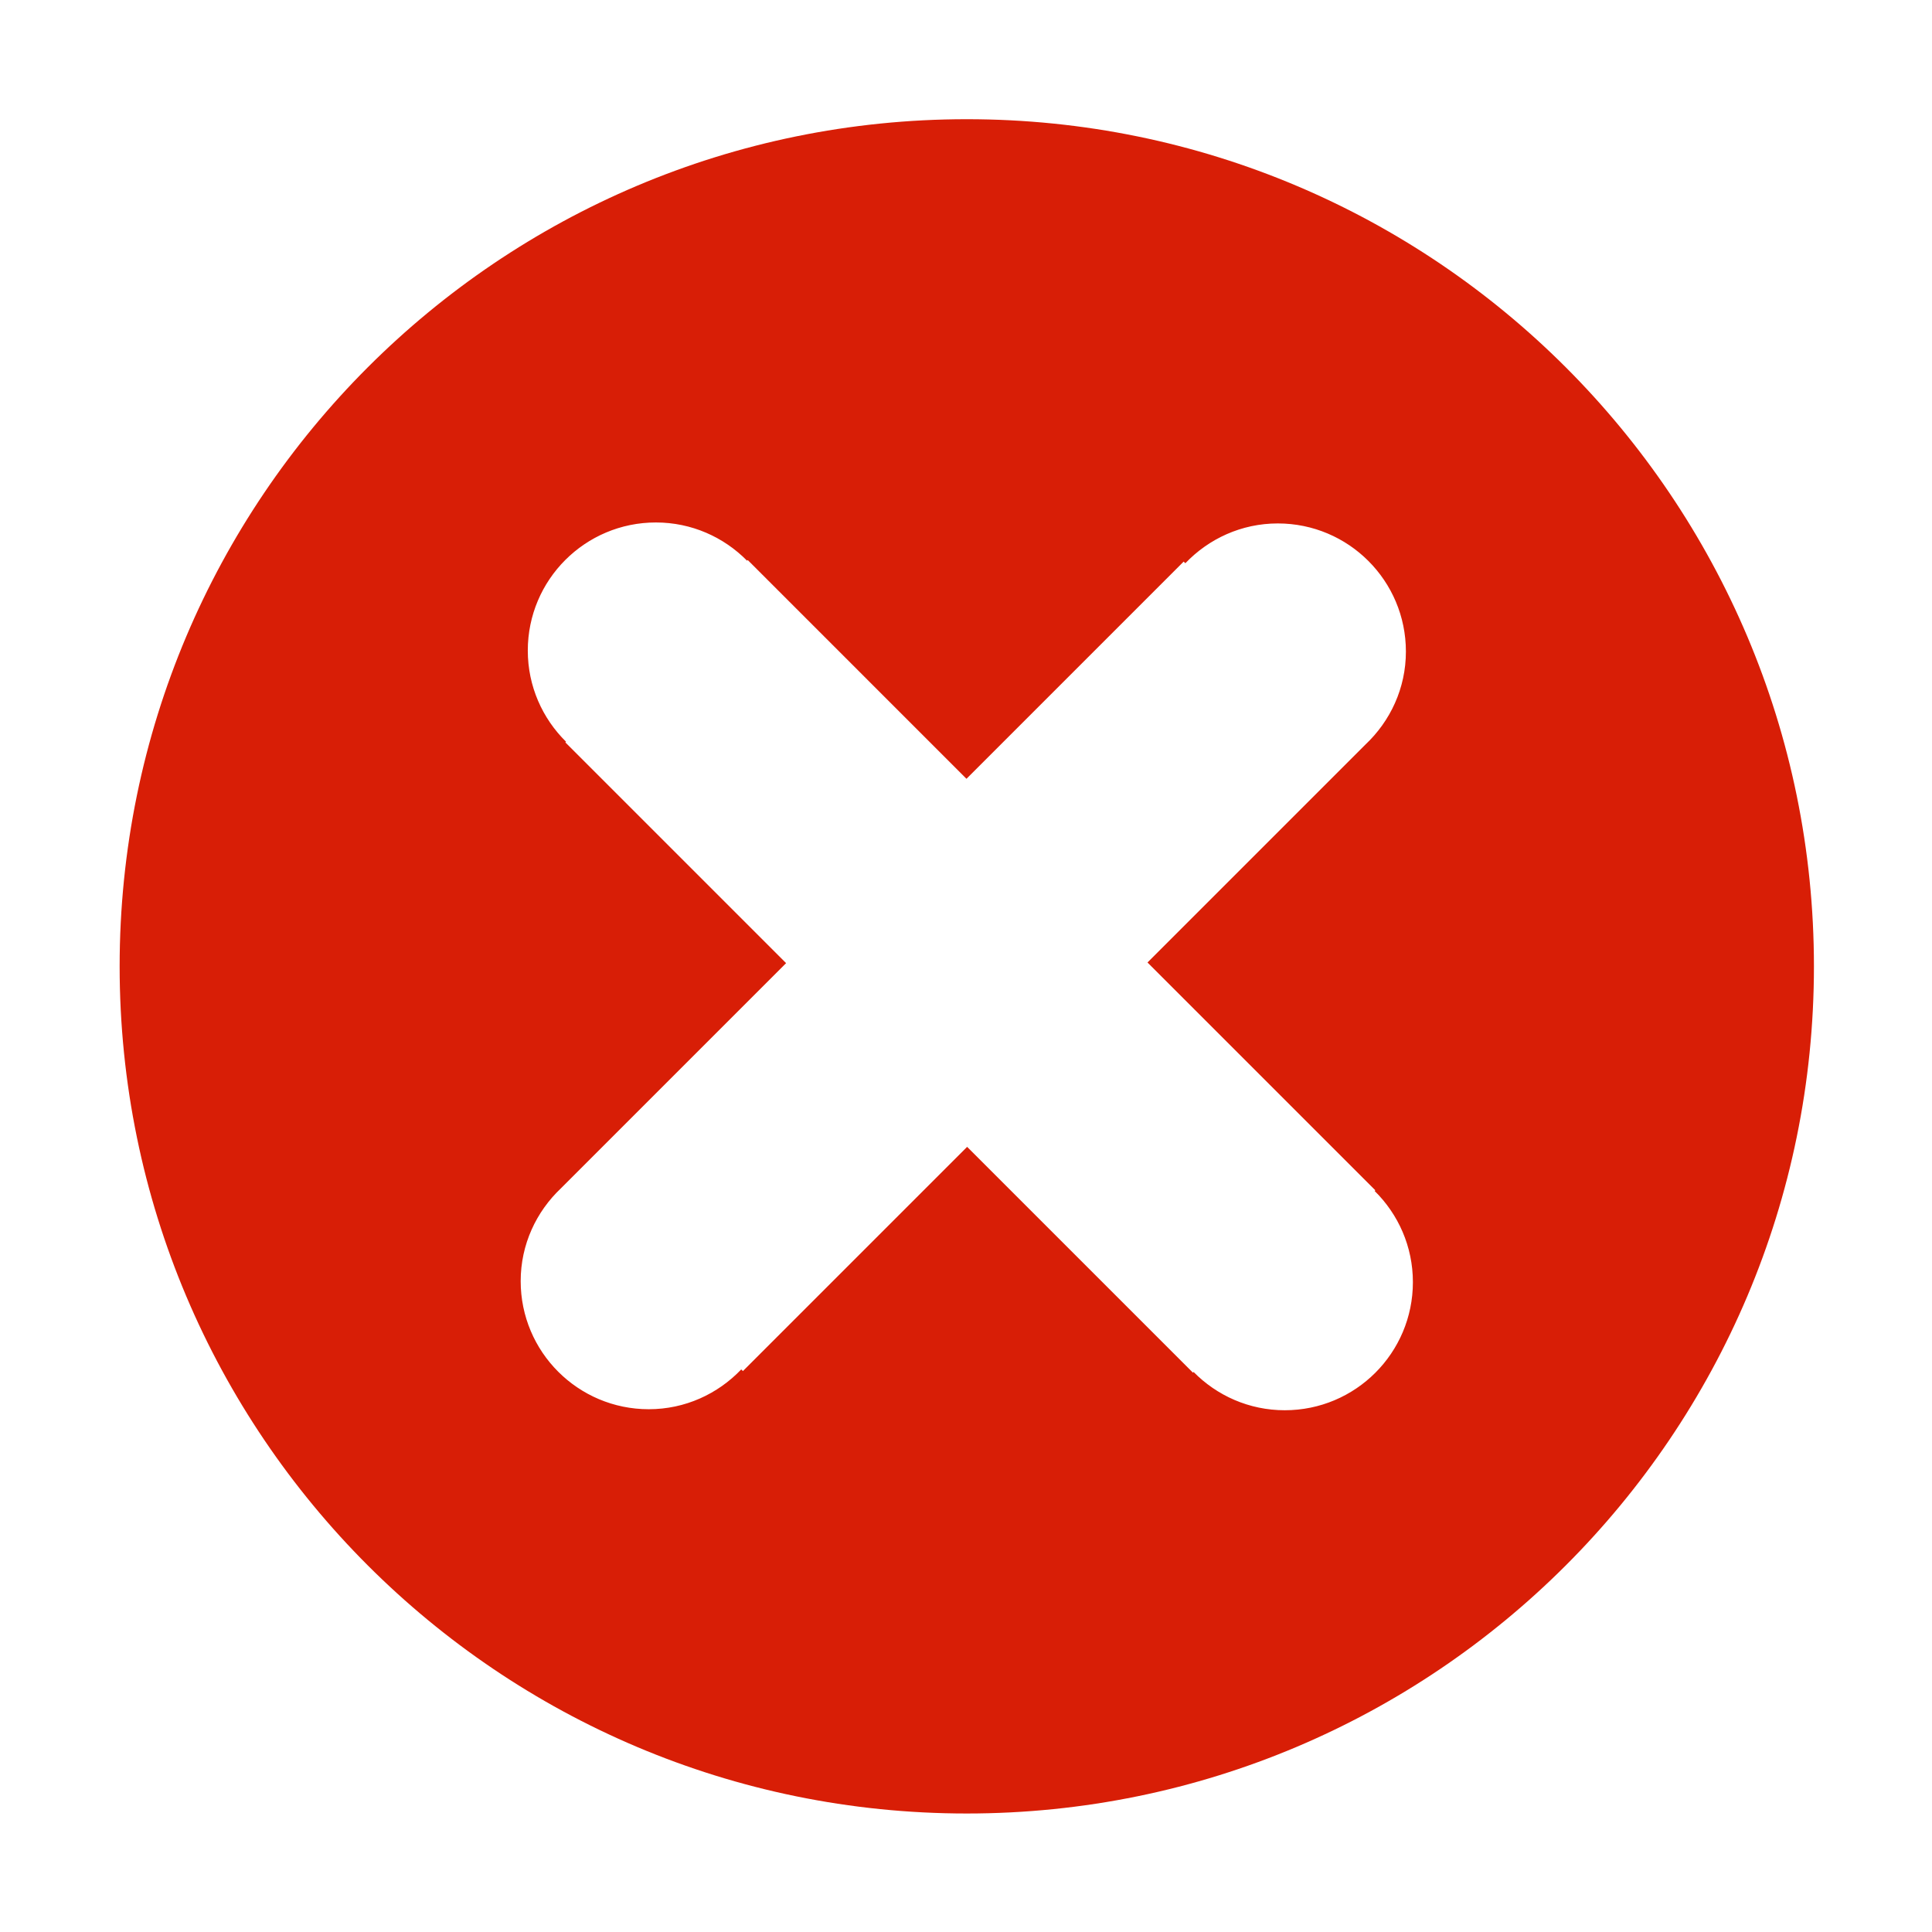 <?xml version="1.0" standalone="no"?><!DOCTYPE svg PUBLIC "-//W3C//DTD SVG 1.1//EN" "http://www.w3.org/Graphics/SVG/1.1/DTD/svg11.dtd"><svg class="icon" width="200px" height="200.00px" viewBox="0 0 1024 1024" version="1.1" xmlns="http://www.w3.org/2000/svg"><path d="M512.418 63.181c-247.979 0-449.007 201.027-449.007 449.007s201.029 449.007 449.007 449.007c247.981 0 449.007-201.027 449.007-449.007S760.397 63.181 512.418 63.181zM680.966 747.46c-18.926 0.002-36.012-7.774-48.327-20.27l-0.352 0.352L512.6 607.854 393.756 726.697l-0.879-0.879c-12.363 12.944-29.695 21.099-49.009 21.099-37.497 0-67.894-30.398-67.894-67.892 0-19.456 8.289-36.884 21.402-49.262l119.279-119.279L299.659 393.492l0.354-0.355c-12.495-12.312-20.271-29.4-20.27-48.327-0.002-37.497 30.395-67.894 67.892-67.892 18.927-0.002 36.014 7.774 48.327 20.27l0.355-0.354 115.936 115.941L627.373 297.655l0.88 0.879c12.361-12.944 29.693-21.101 49.009-21.101 37.496 0 67.892 30.398 67.894 67.894 0 19.456-8.289 36.882-21.402 49.261L608.2 510.143l120.746 120.742-0.354 0.354c12.495 12.314 20.271 29.402 20.271 48.327C748.863 717.064 718.466 747.462 680.966 747.46z" fill="#d81e06" /></svg>